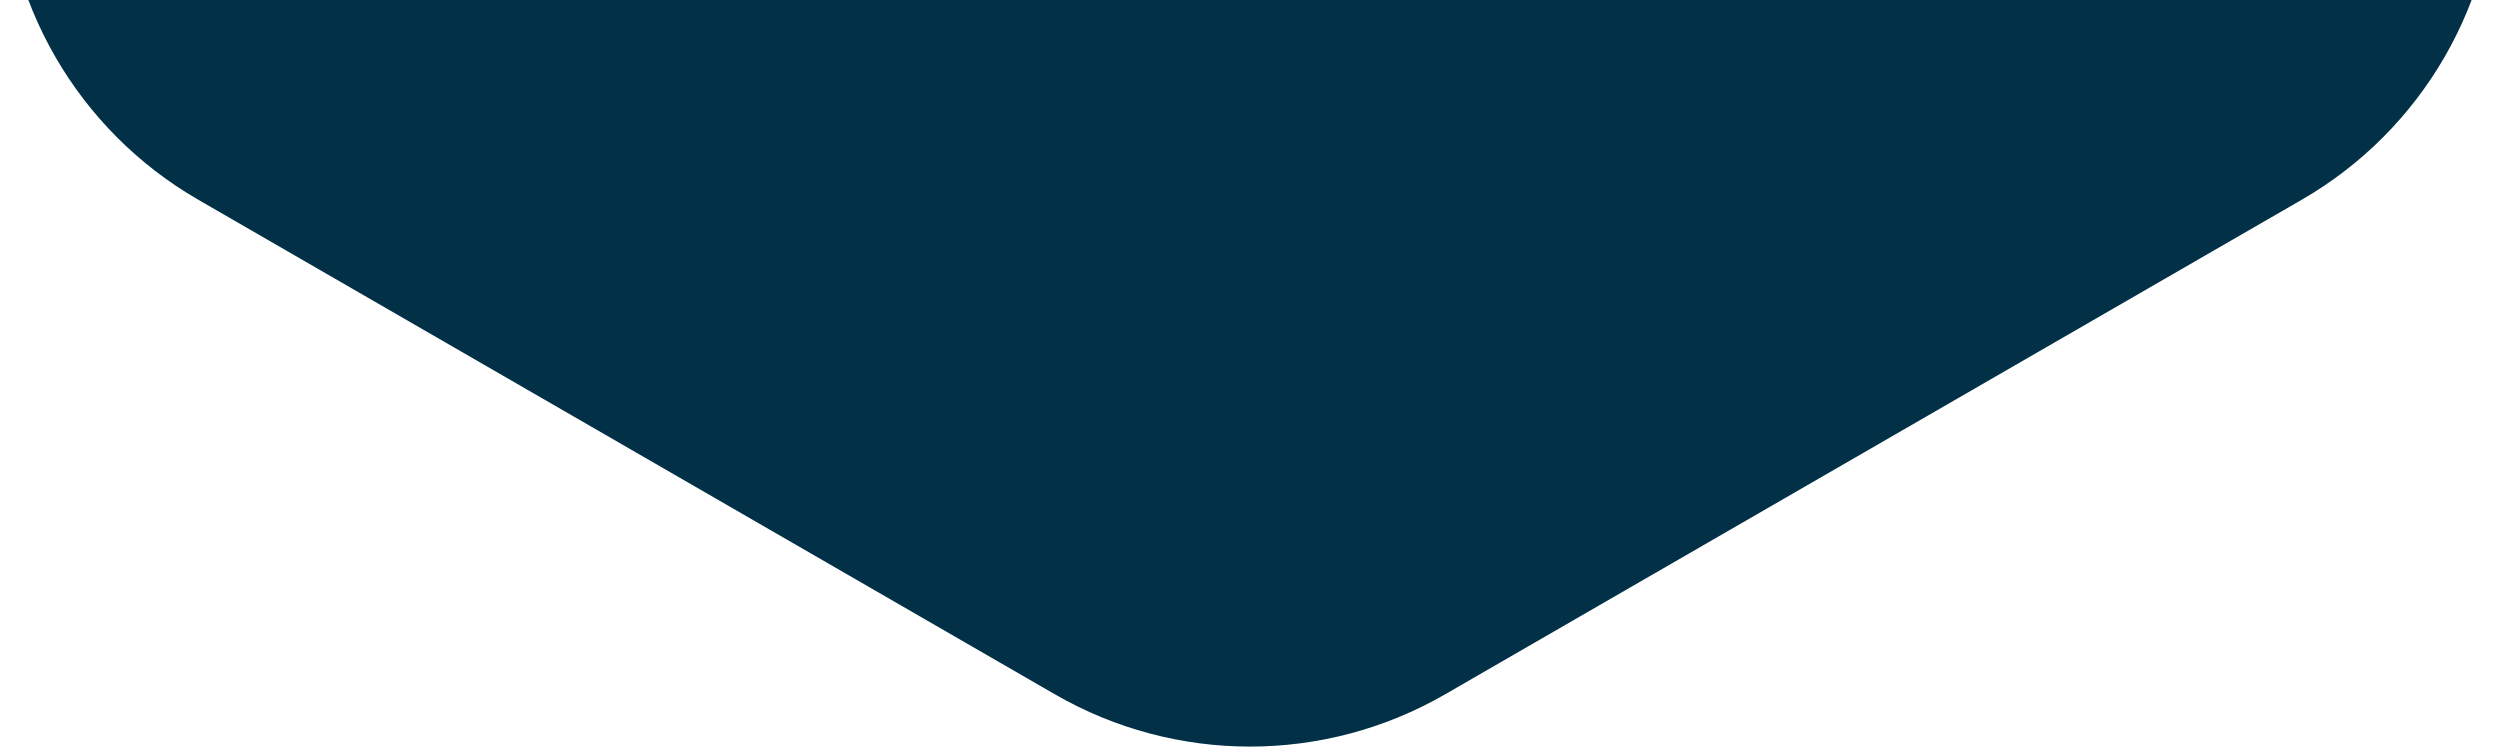 <svg width="474" height="142" viewBox="0 0 474 142" fill="none" xmlns="http://www.w3.org/2000/svg">
<path fill-rule="evenodd" clip-rule="evenodd" d="M274 131.638C251.104 144.857 222.896 144.857 200 131.638L37.575 37.862C14.679 24.643 0.575 0.214 0.575 -26.224L0.575 -213.776C0.575 -240.214 14.679 -264.643 37.575 -277.862L200 -371.638C222.896 -384.857 251.104 -384.857 274 -371.638L436.425 -277.862C459.321 -264.643 473.425 -240.214 473.425 -213.776L473.425 -26.224C473.425 0.214 459.321 24.643 436.425 37.862L274 131.638Z" fill="#023047"/>
</svg>
